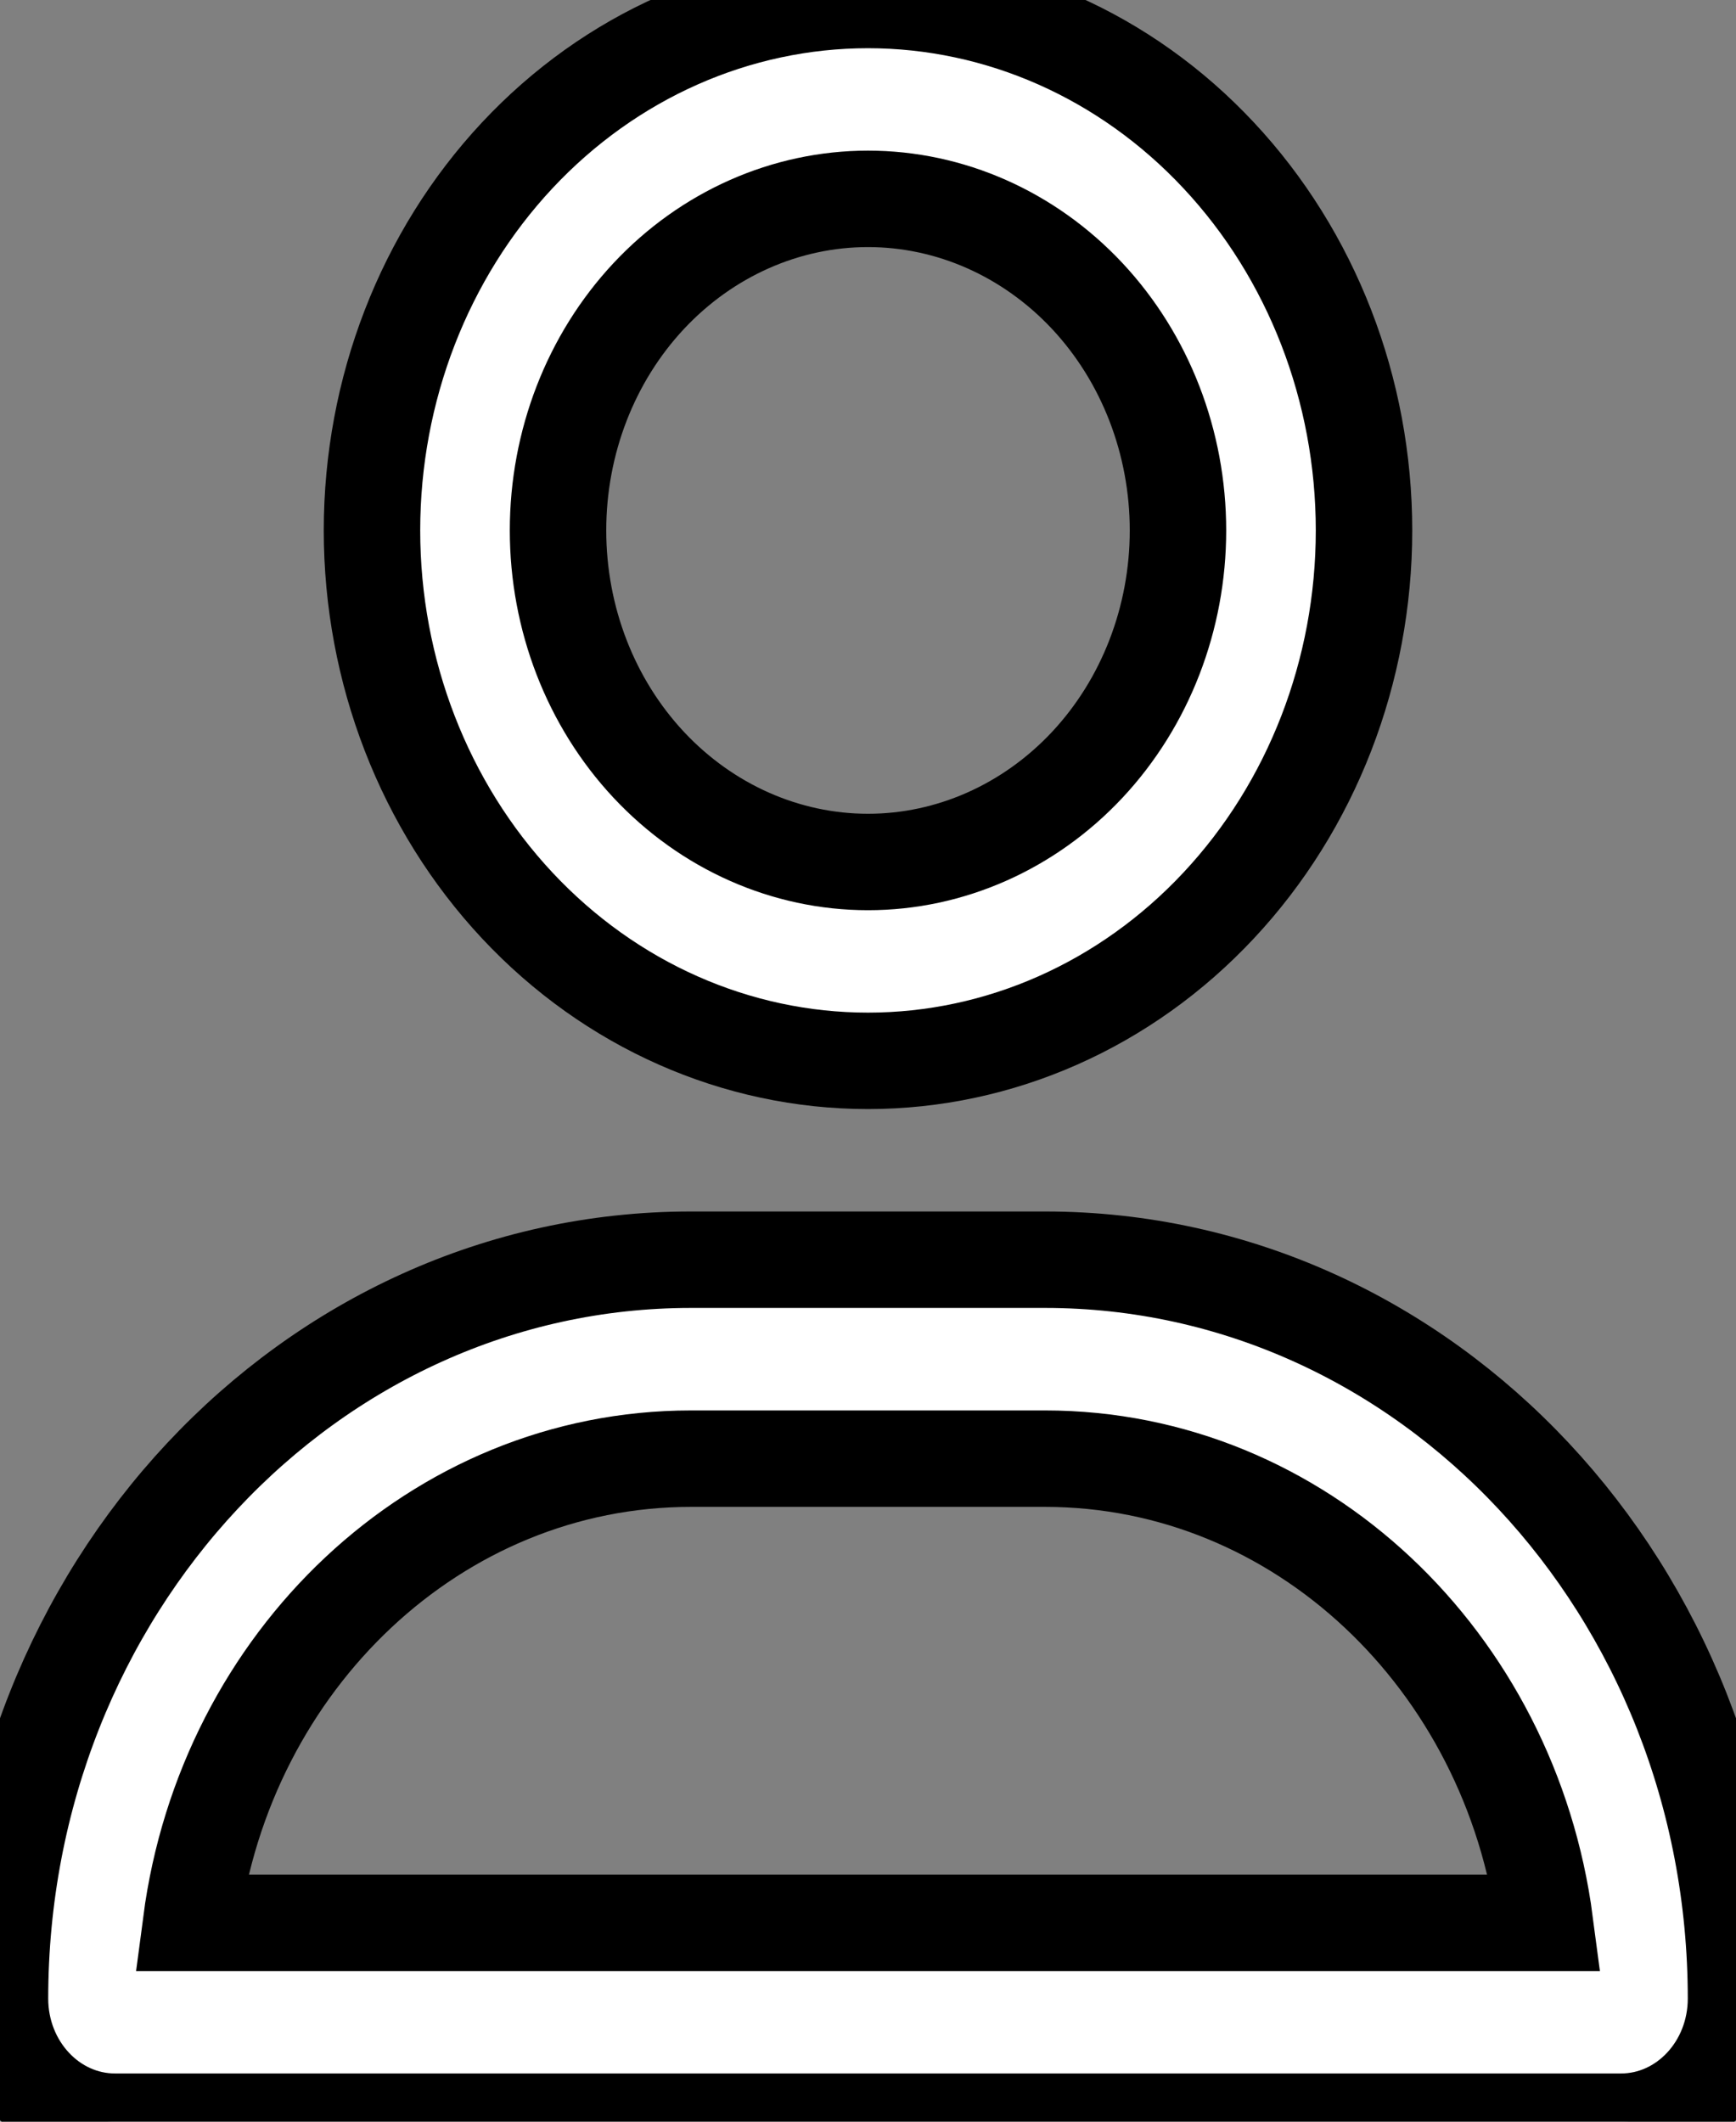 <svg preserveAspectRatio="none" width="18" height="22" viewBox="0 0 18 22" fill="none" xmlns="http://www.w3.org/2000/svg">
<rect x="0" y="0" width="18" height="22" fill="#808080" stroke="none"/>
<path d="M12.214 5.5C12.214 4.588 11.876 3.714 11.273 3.069C10.67 2.425 9.852 2.062 9 2.062C8.148 2.062 7.33 2.425 6.727 3.069C6.124 3.714 5.786 4.588 5.786 5.5C5.786 6.412 6.124 7.286 6.727 7.931C7.33 8.575 8.148 8.938 9 8.938C9.852 8.938 10.67 8.575 11.273 7.931C11.876 7.286 12.214 6.412 12.214 5.5ZM3.857 5.5C3.857 4.041 4.399 2.642 5.363 1.611C6.328 0.579 7.636 0 9 0C10.364 0 11.672 0.579 12.636 1.611C13.601 2.642 14.143 4.041 14.143 5.5C14.143 6.959 13.601 8.358 12.636 9.389C11.672 10.421 10.364 11 9 11C7.636 11 6.328 10.421 5.363 9.389C4.399 8.358 3.857 6.959 3.857 5.5ZM1.981 19.938H16.019C15.662 17.218 13.476 15.125 10.836 15.125H7.164C4.524 15.125 2.338 17.218 1.981 19.938ZM0 20.724C0 16.491 3.206 13.062 7.164 13.062H10.836C14.794 13.062 18 16.491 18 20.724C18 21.428 17.466 22 16.807 22H1.193C0.534 22 0 21.428 0 20.724Z" fill="white" stroke="black"/>
</svg>

